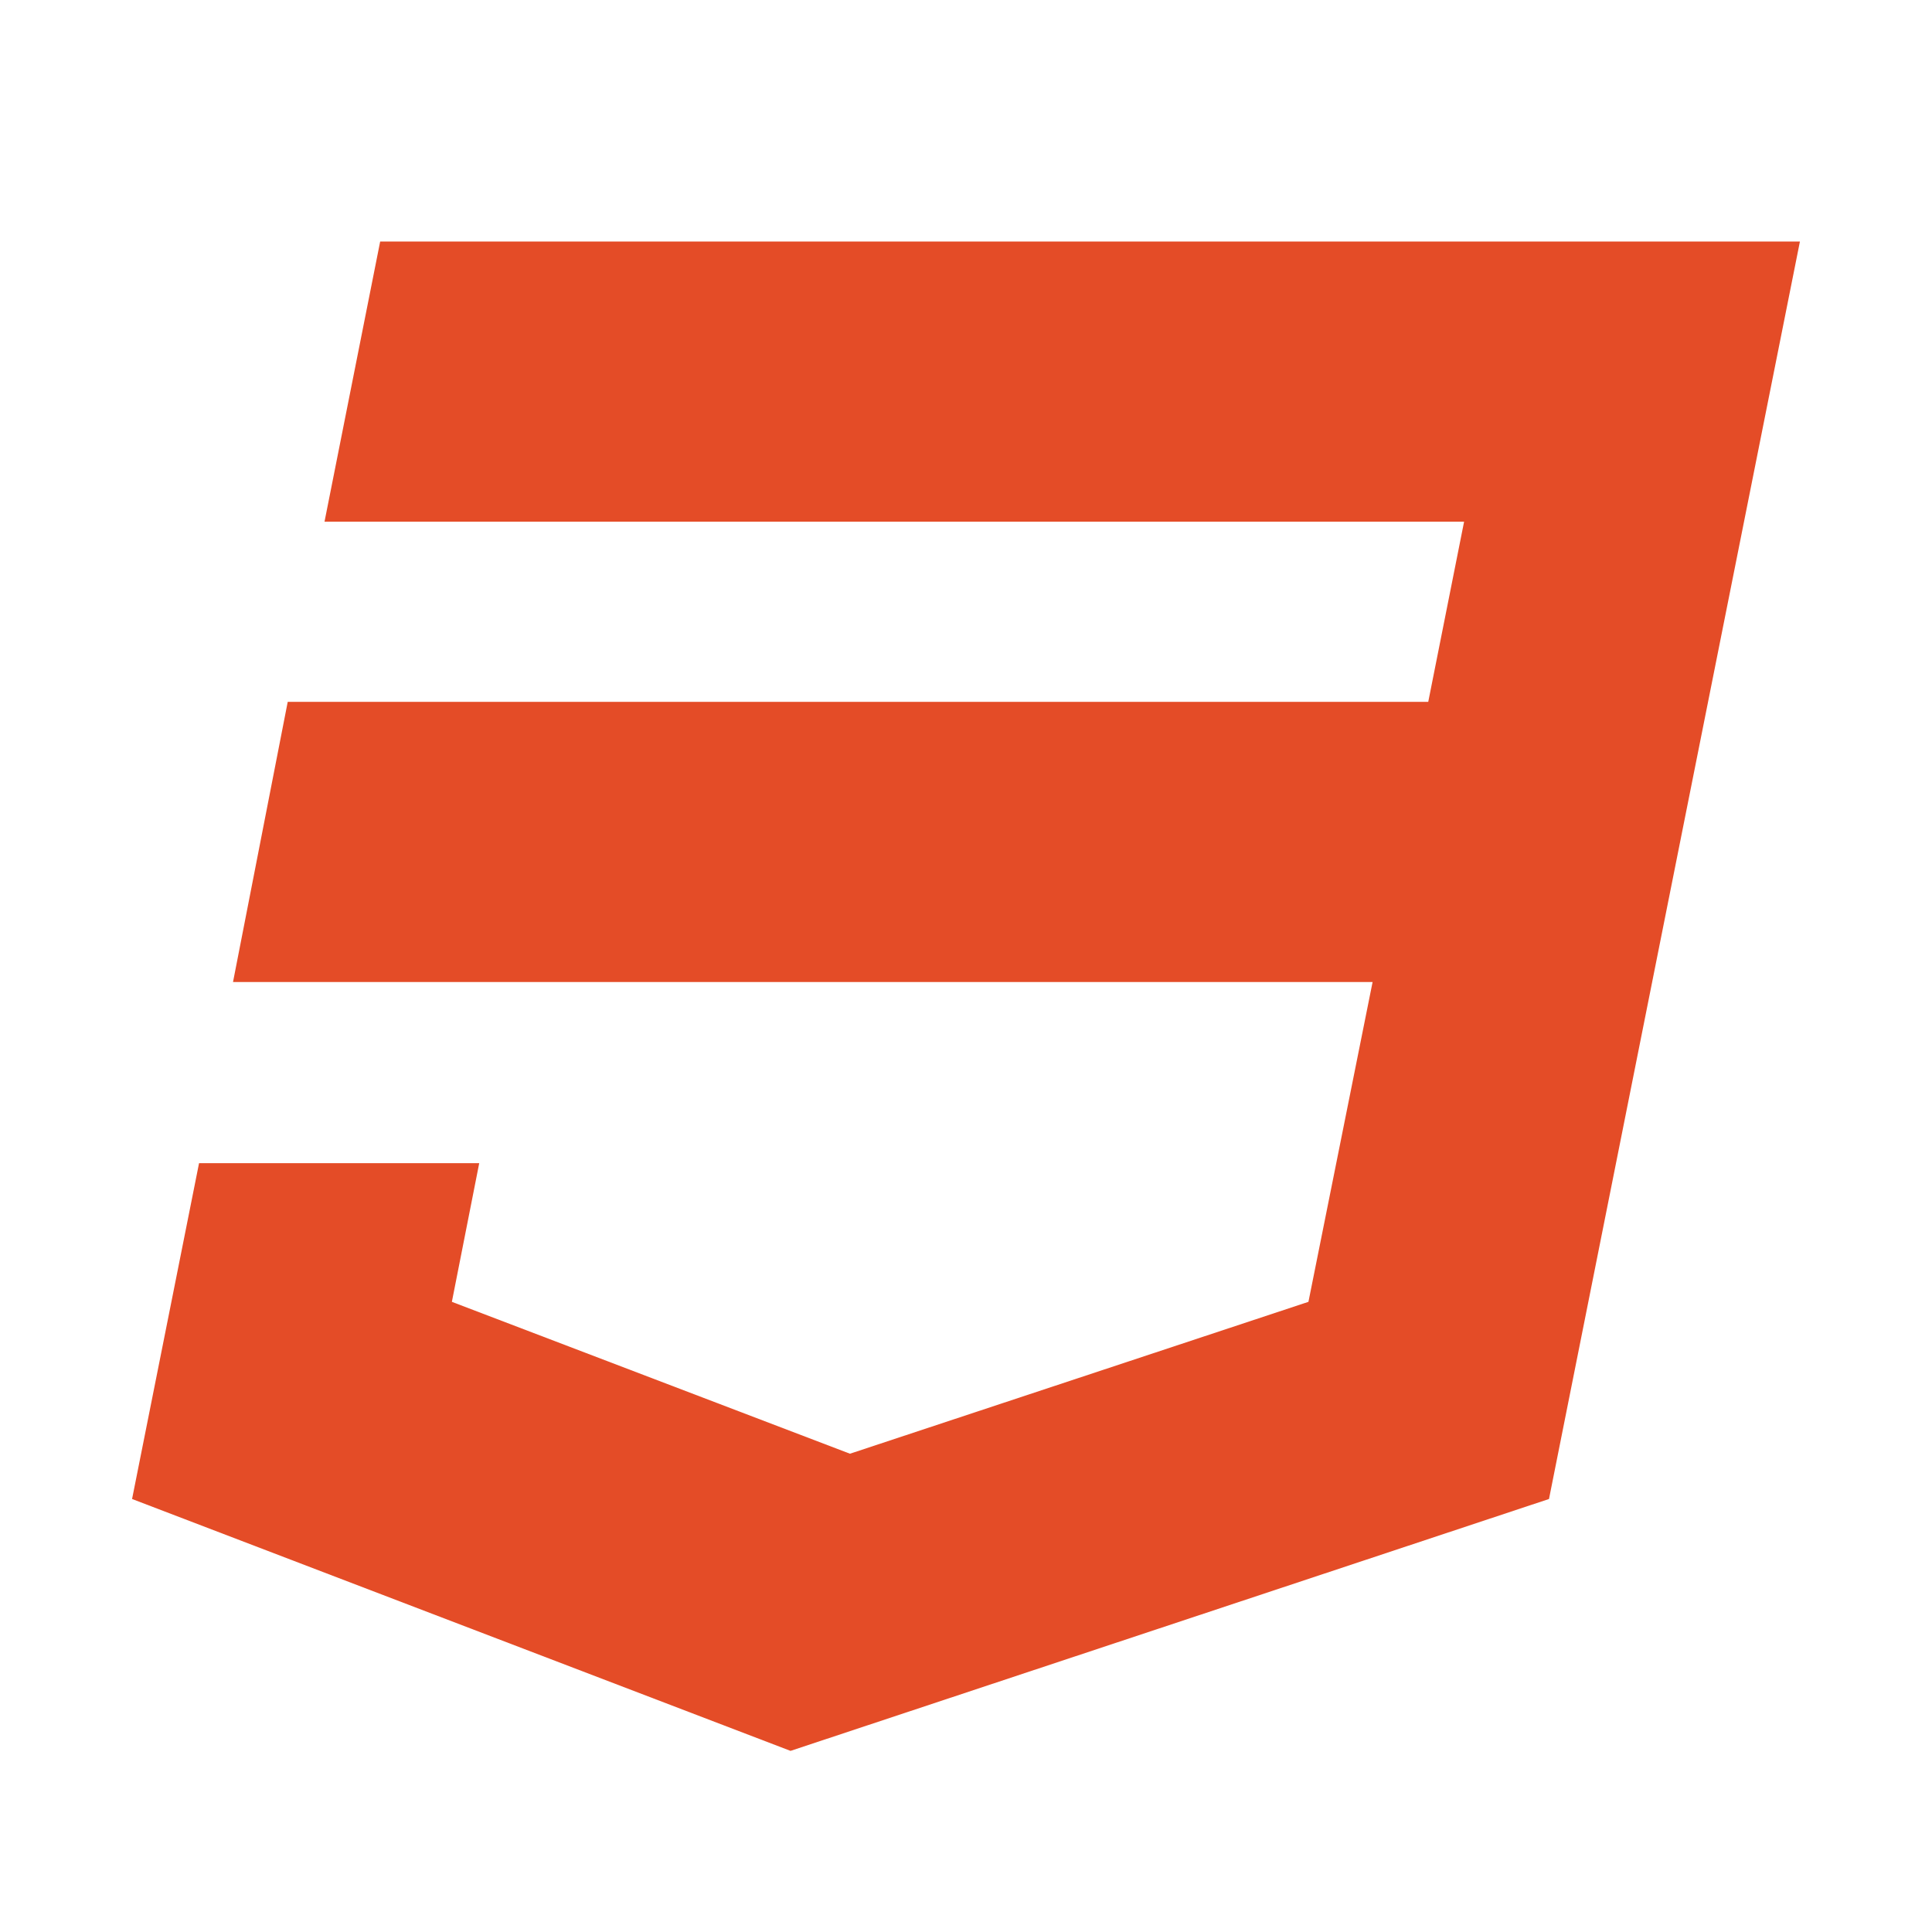 <?xml version="1.0" standalone="no"?><!DOCTYPE svg PUBLIC "-//W3C//DTD SVG 1.1//EN" "http://www.w3.org/Graphics/SVG/1.1/DTD/svg11.dtd"><svg t="1727421514613" class="icon" viewBox="0 0 1024 1024" version="1.1" xmlns="http://www.w3.org/2000/svg" p-id="28390" xmlns:xlink="http://www.w3.org/1999/xlink" width="200" height="200"><path d="M201.5 128l752.5 0-133 666.5-402 133.5-349-133.5 35.5-178 148.5 0-14.5 73.5 211 80.5 243-80.5 34-169.5-604 0 29-148.5 604.5 0 19-95.5-604 0z" fill="#E44C27" p-id="28391"></path></svg>